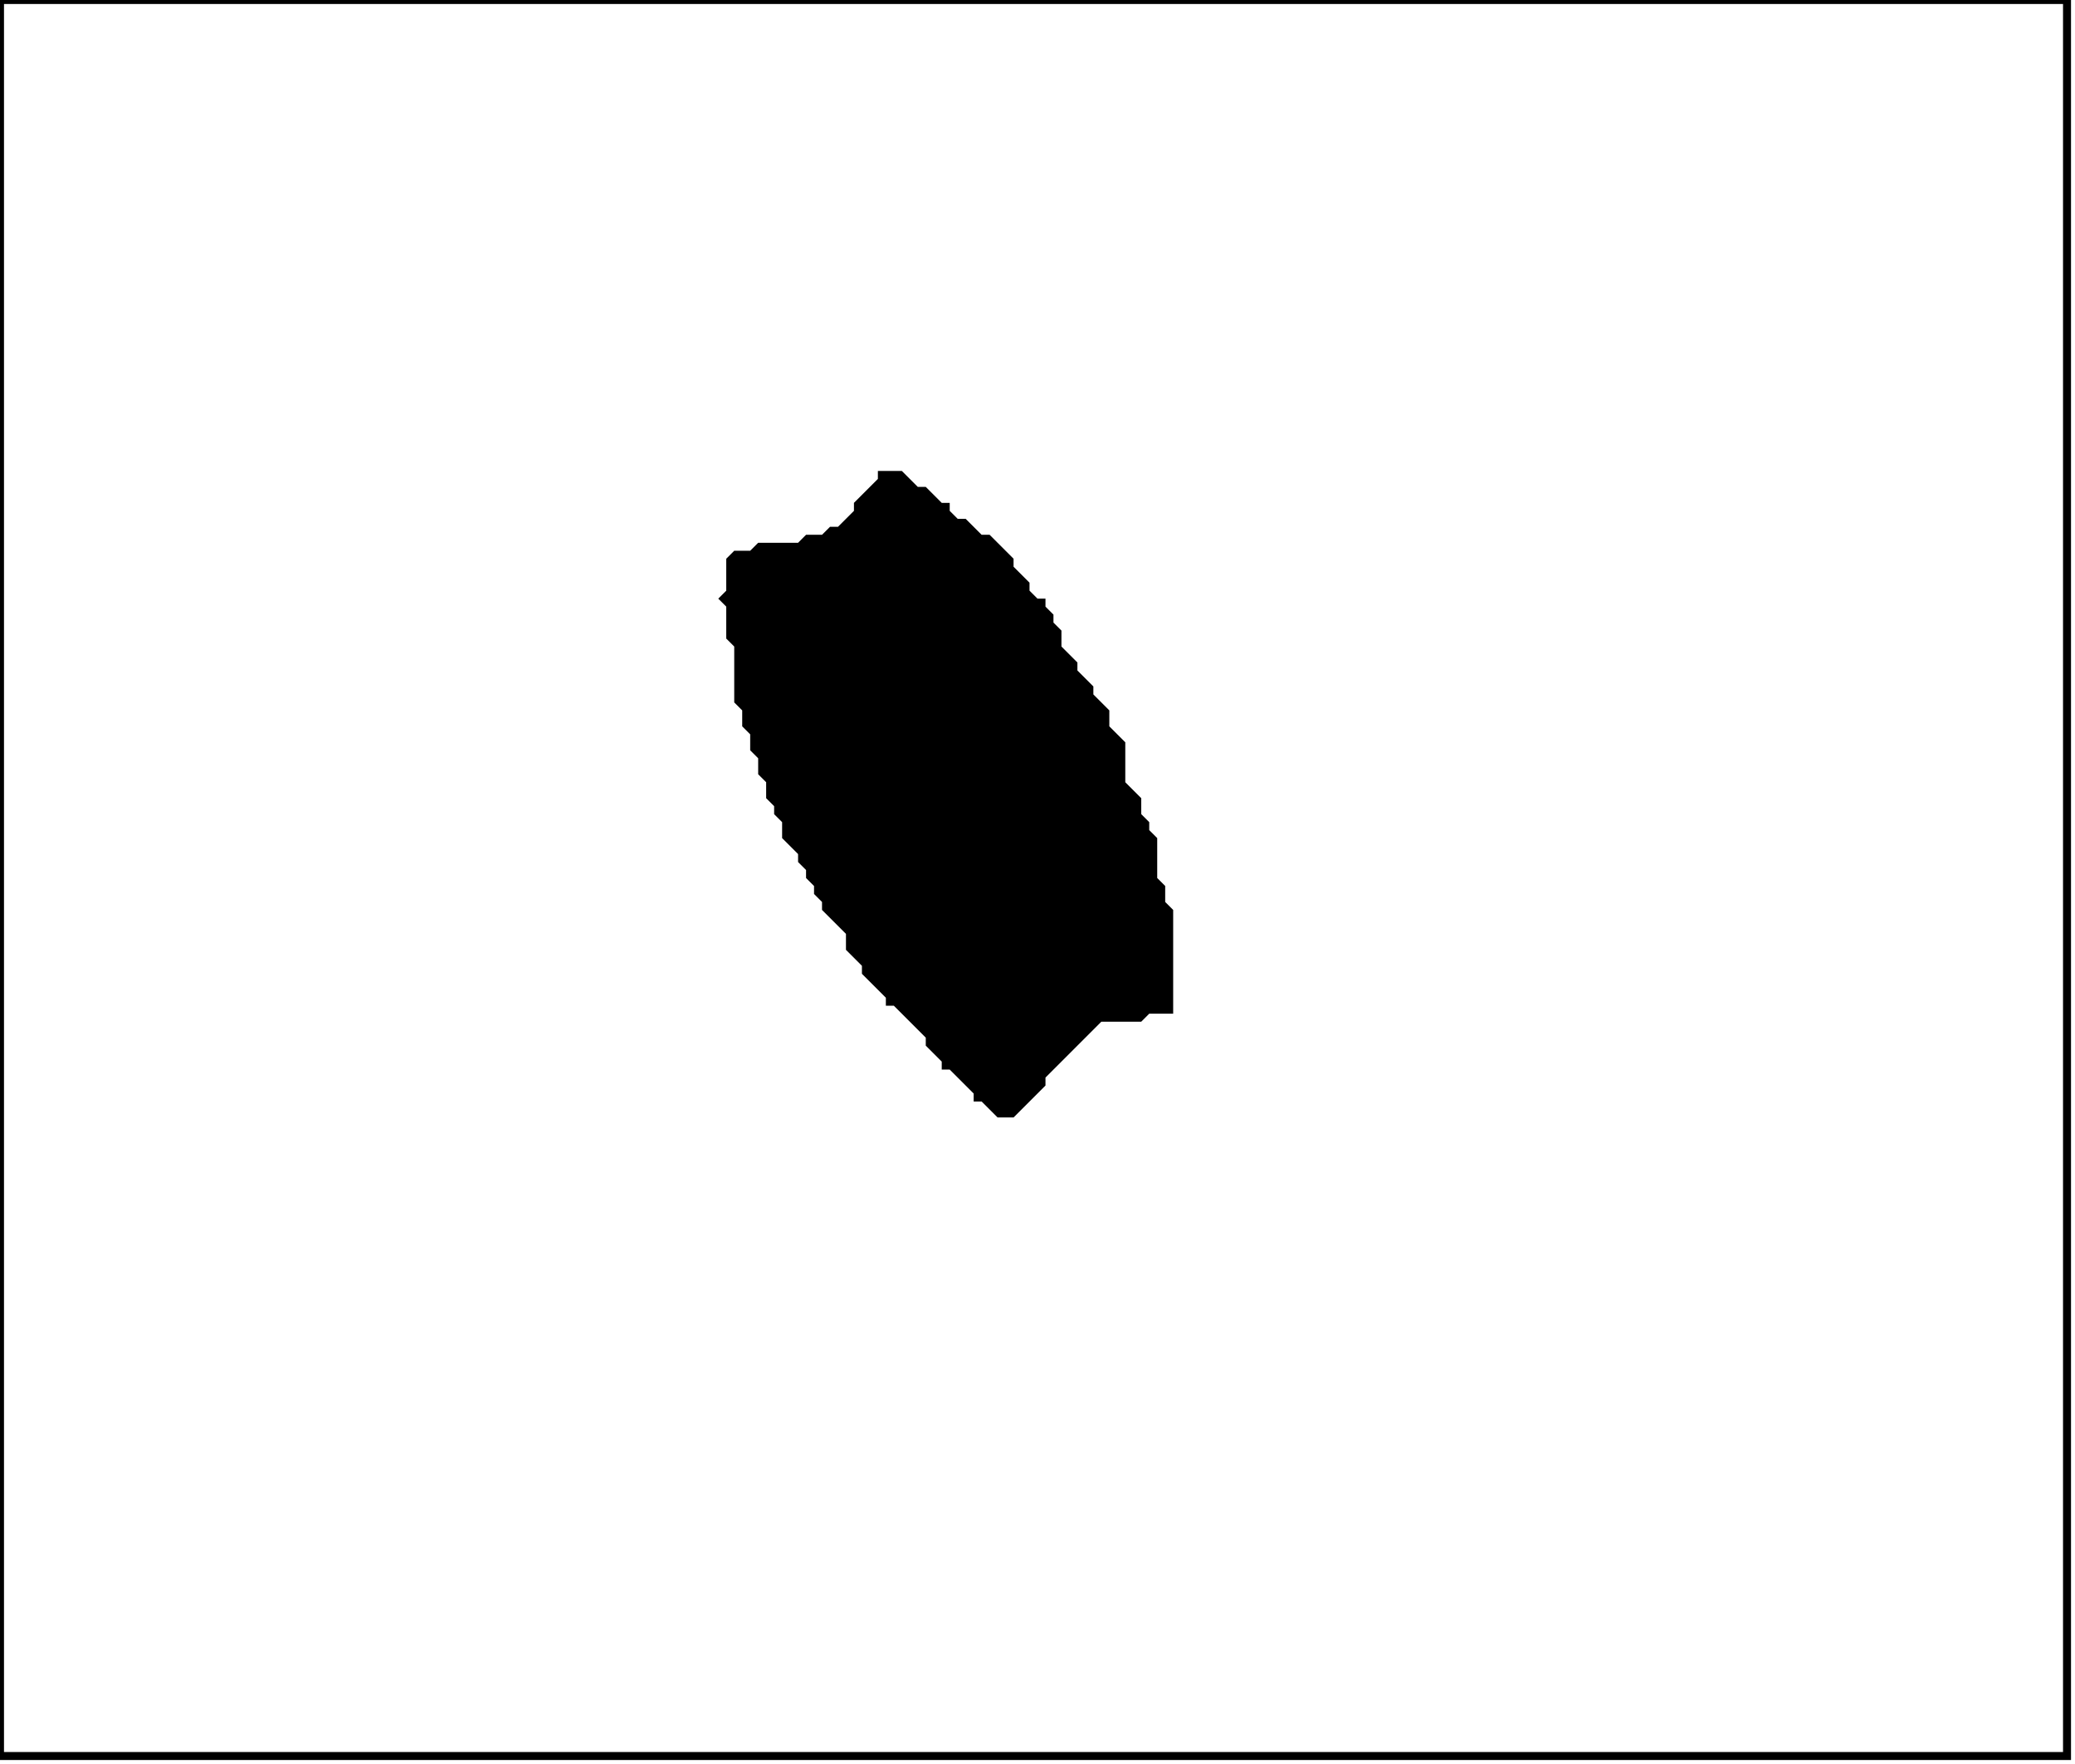 <?xml version='1.0' encoding='utf-8'?>
<svg width="260" height="221" xmlns="http://www.w3.org/2000/svg" viewBox="0 0 260 221"><rect width="260" height="221" fill="white" /><path d="M 110,59 L 110,60 L 107,63 L 107,64 L 105,66 L 104,66 L 103,67 L 101,67 L 100,68 L 95,68 L 94,69 L 92,69 L 91,70 L 91,74 L 90,75 L 91,76 L 91,80 L 92,81 L 92,88 L 93,89 L 93,91 L 94,92 L 94,94 L 95,95 L 95,97 L 96,98 L 96,100 L 97,101 L 97,102 L 98,103 L 98,105 L 100,107 L 100,108 L 101,109 L 101,110 L 102,111 L 102,112 L 103,113 L 103,114 L 106,117 L 106,119 L 108,121 L 108,122 L 111,125 L 111,126 L 112,126 L 116,130 L 116,131 L 118,133 L 118,134 L 119,134 L 122,137 L 122,138 L 123,138 L 125,140 L 127,140 L 131,136 L 131,135 L 138,128 L 143,128 L 144,127 L 147,127 L 147,114 L 146,113 L 146,111 L 145,110 L 145,105 L 144,104 L 144,103 L 143,102 L 143,100 L 141,98 L 141,93 L 139,91 L 139,89 L 137,87 L 137,86 L 135,84 L 135,83 L 133,81 L 133,79 L 132,78 L 132,77 L 131,76 L 131,75 L 130,75 L 129,74 L 129,73 L 127,71 L 127,70 L 124,67 L 123,67 L 121,65 L 120,65 L 119,64 L 119,63 L 118,63 L 116,61 L 115,61 L 113,59 Z" fill="black" /><path d="M 0,0 L 0,220 L 259,220 L 259,0 Z" fill="none" stroke="black" stroke-width="1" /></svg>